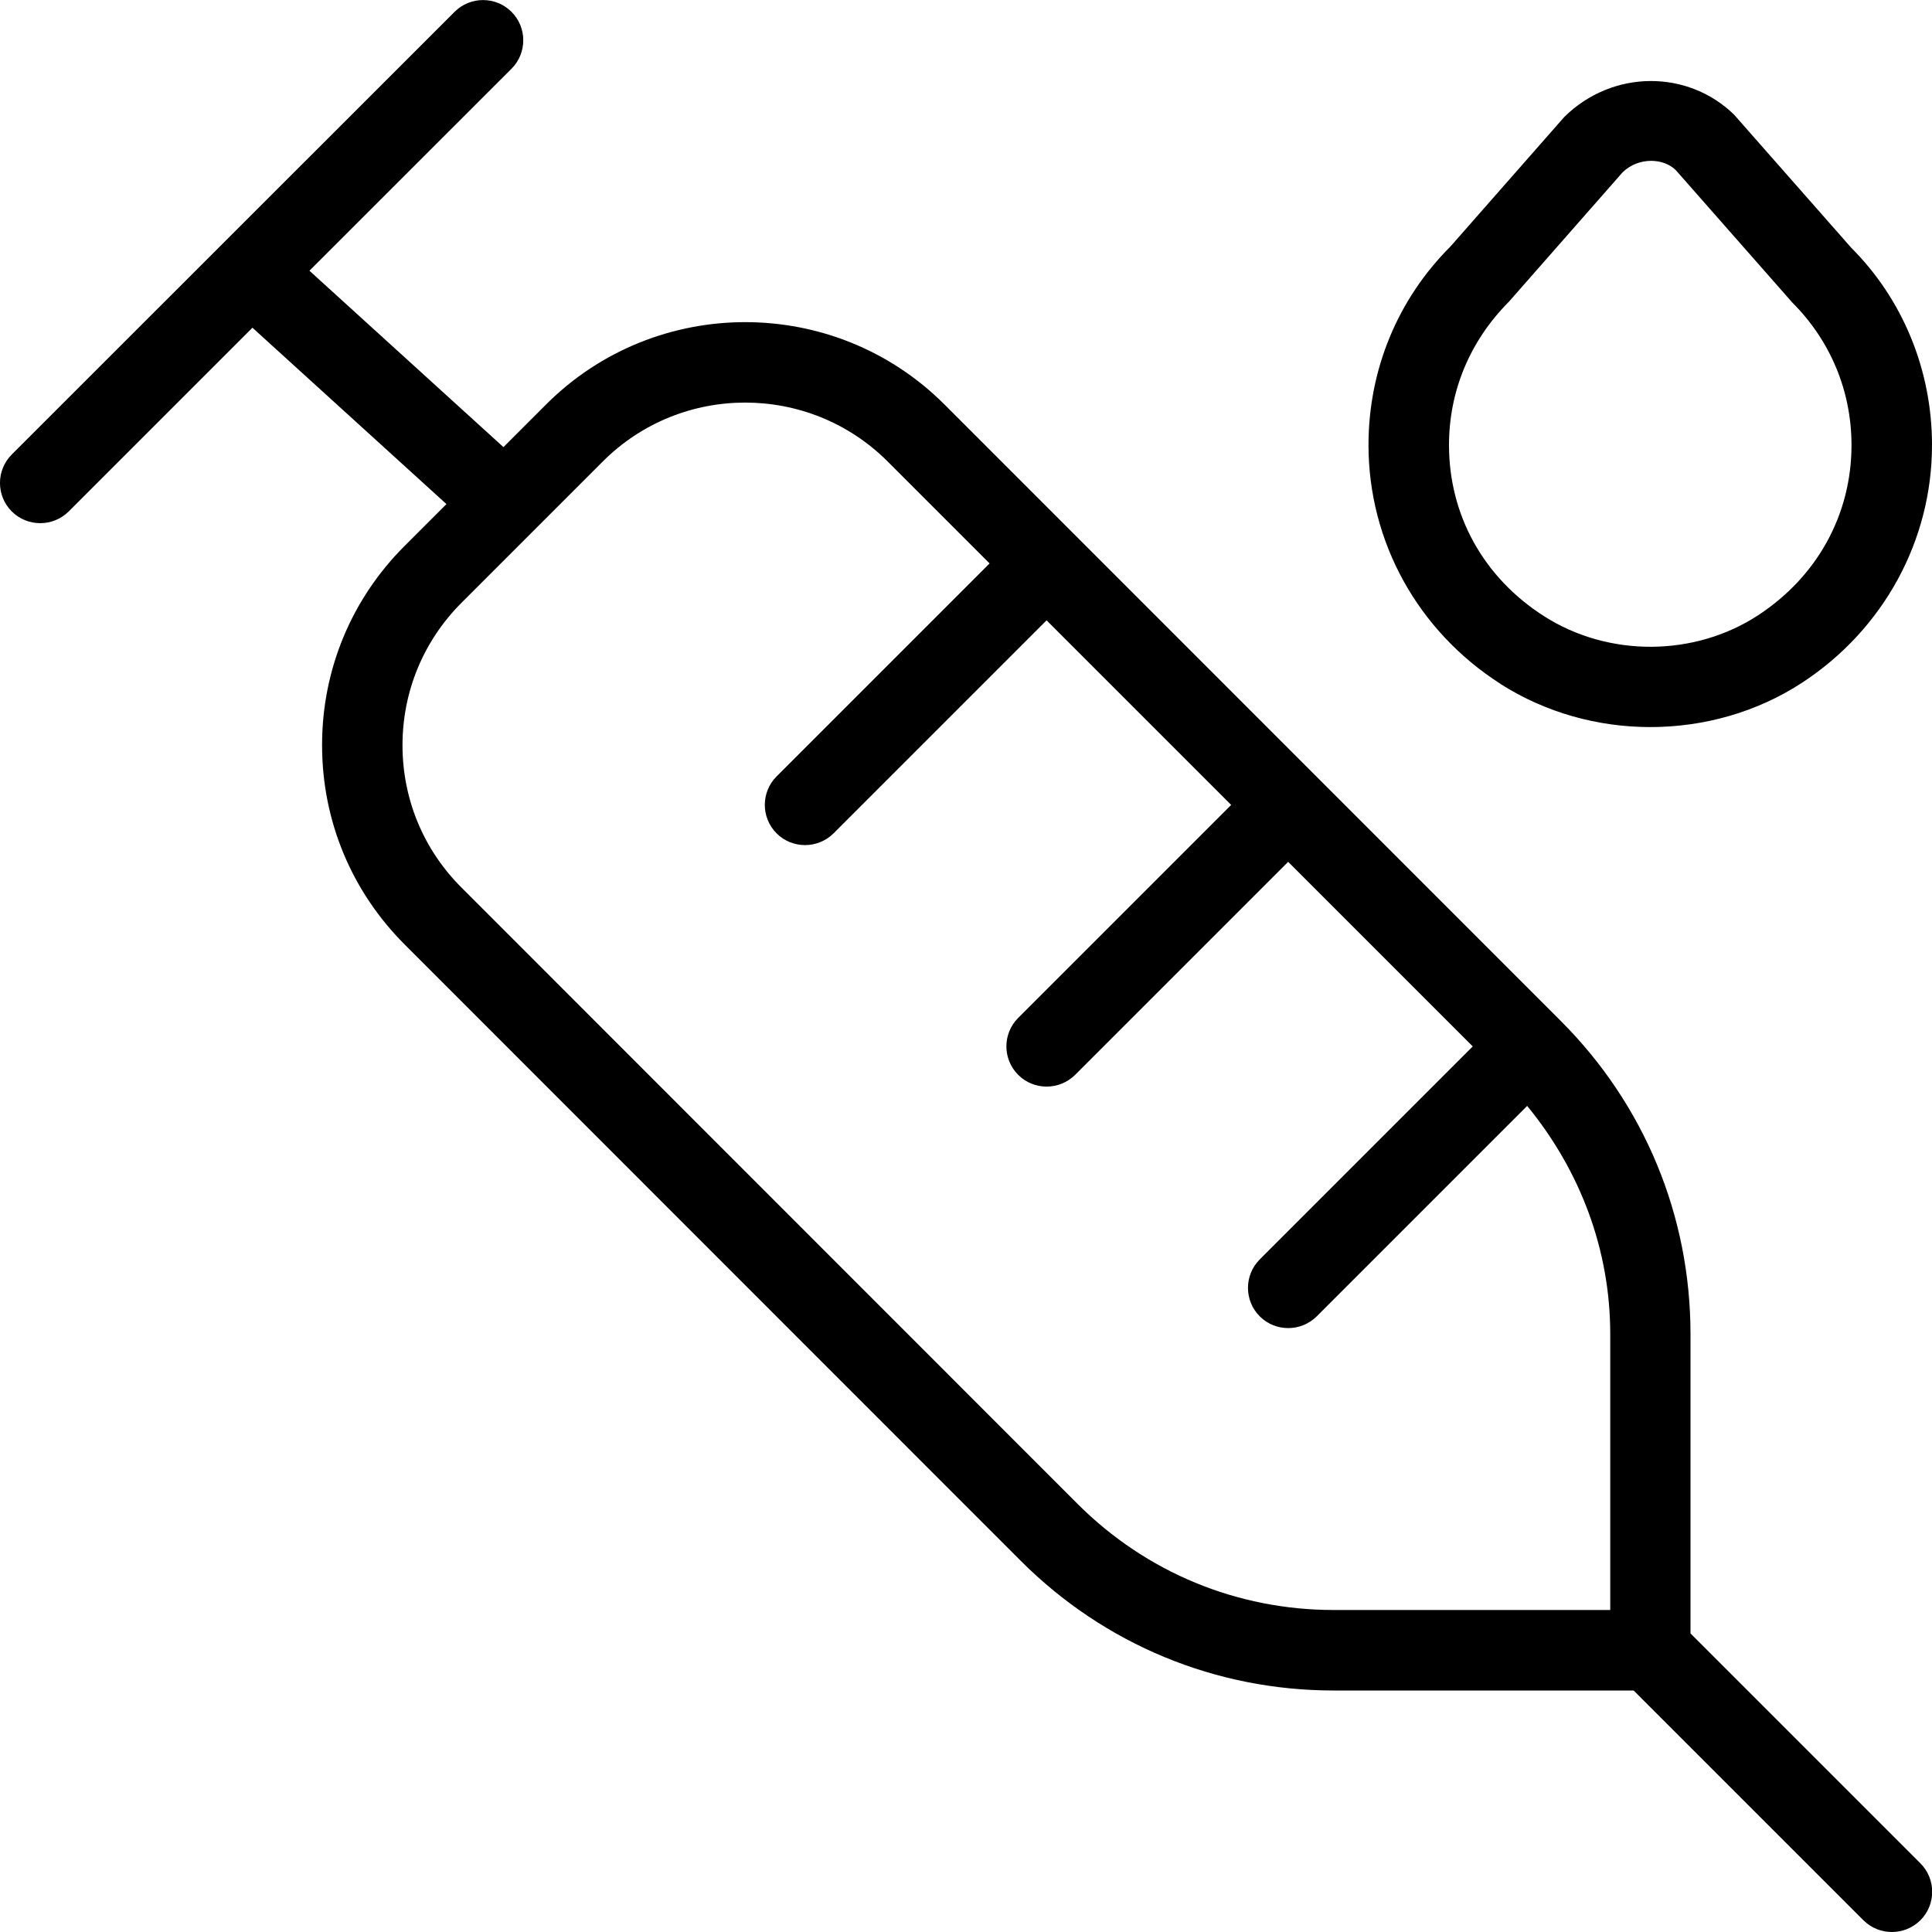 <?xml version="1.0" encoding="UTF-8"?>
<svg xmlns="http://www.w3.org/2000/svg" id="Layer_1" data-name="Layer 1" viewBox="0 0 24 24">
  <path d="m21,20.293v-3.719c0-1.471-.573-2.854-1.613-3.893l-7.656-7.658c-1.364-1.362-3.584-1.362-4.948.002l-.529.529-2.41-2.191L6.354.854c.195-.195.195-.512,0-.707s-.512-.195-.707,0L.146,5.646c-.195.195-.195.512,0,.707.098.098.226.146.354.146s.256-.049.354-.146l2.282-2.282,2.41,2.191-.52.52c-.662.661-1.026,1.541-1.025,2.476,0,.936.365,1.814,1.026,2.475l7.656,7.659c1.039,1.037,2.419,1.608,3.886,1.608h3.725l2.854,2.854c.098.098.226.146.354.146s.256-.049.354-.146c.195-.195.195-.512,0-.707l-2.854-2.854Zm-1-.293h-3.432c-1.2,0-2.329-.467-3.179-1.315l-7.656-7.659c-.473-.472-.733-1.1-.733-1.768s.26-1.296.732-1.769l1.757-1.757c.487-.487,1.127-.731,1.768-.731s1.279.243,1.767.729l1.269,1.269-2.646,2.646c-.195.195-.195.512,0,.707.098.098.226.146.354.146s.256-.049.354-.146l2.646-2.646,2.293,2.293-2.646,2.646c-.195.195-.195.512,0,.707.098.098.226.146.354.146s.256-.049.354-.146l2.646-2.646,2.293,2.293-2.646,2.646c-.195.195-.195.512,0,.707.098.098.226.146.354.146s.256-.049.354-.146l2.614-2.614c.657.801,1.032,1.784,1.032,2.835v3.426Zm-1.359-11.503c.559.356,1.209.535,1.86.535.664,0,1.327-.185,1.891-.555,1.007-.661,1.608-1.763,1.608-2.948,0-.934-.364-1.812-1.003-2.451l-1.455-1.653c-.574-.561-1.508-.564-2.109.027l-1.415,1.61c-.656.655-1.018,1.531-1.018,2.466,0,1.202.613,2.311,1.641,2.968Zm.105-4.751l1.411-1.606c.099-.096.229-.142.354-.142.116,0,.228.039.306.115l1.451,1.649c.473.473.732,1.1.732,1.767,0,.86-.422,1.629-1.157,2.112-.791.519-1.861.526-2.663.013-.75-.479-1.18-1.254-1.18-2.125,0-.667.257-1.292.746-1.783Z"/>
</svg>
